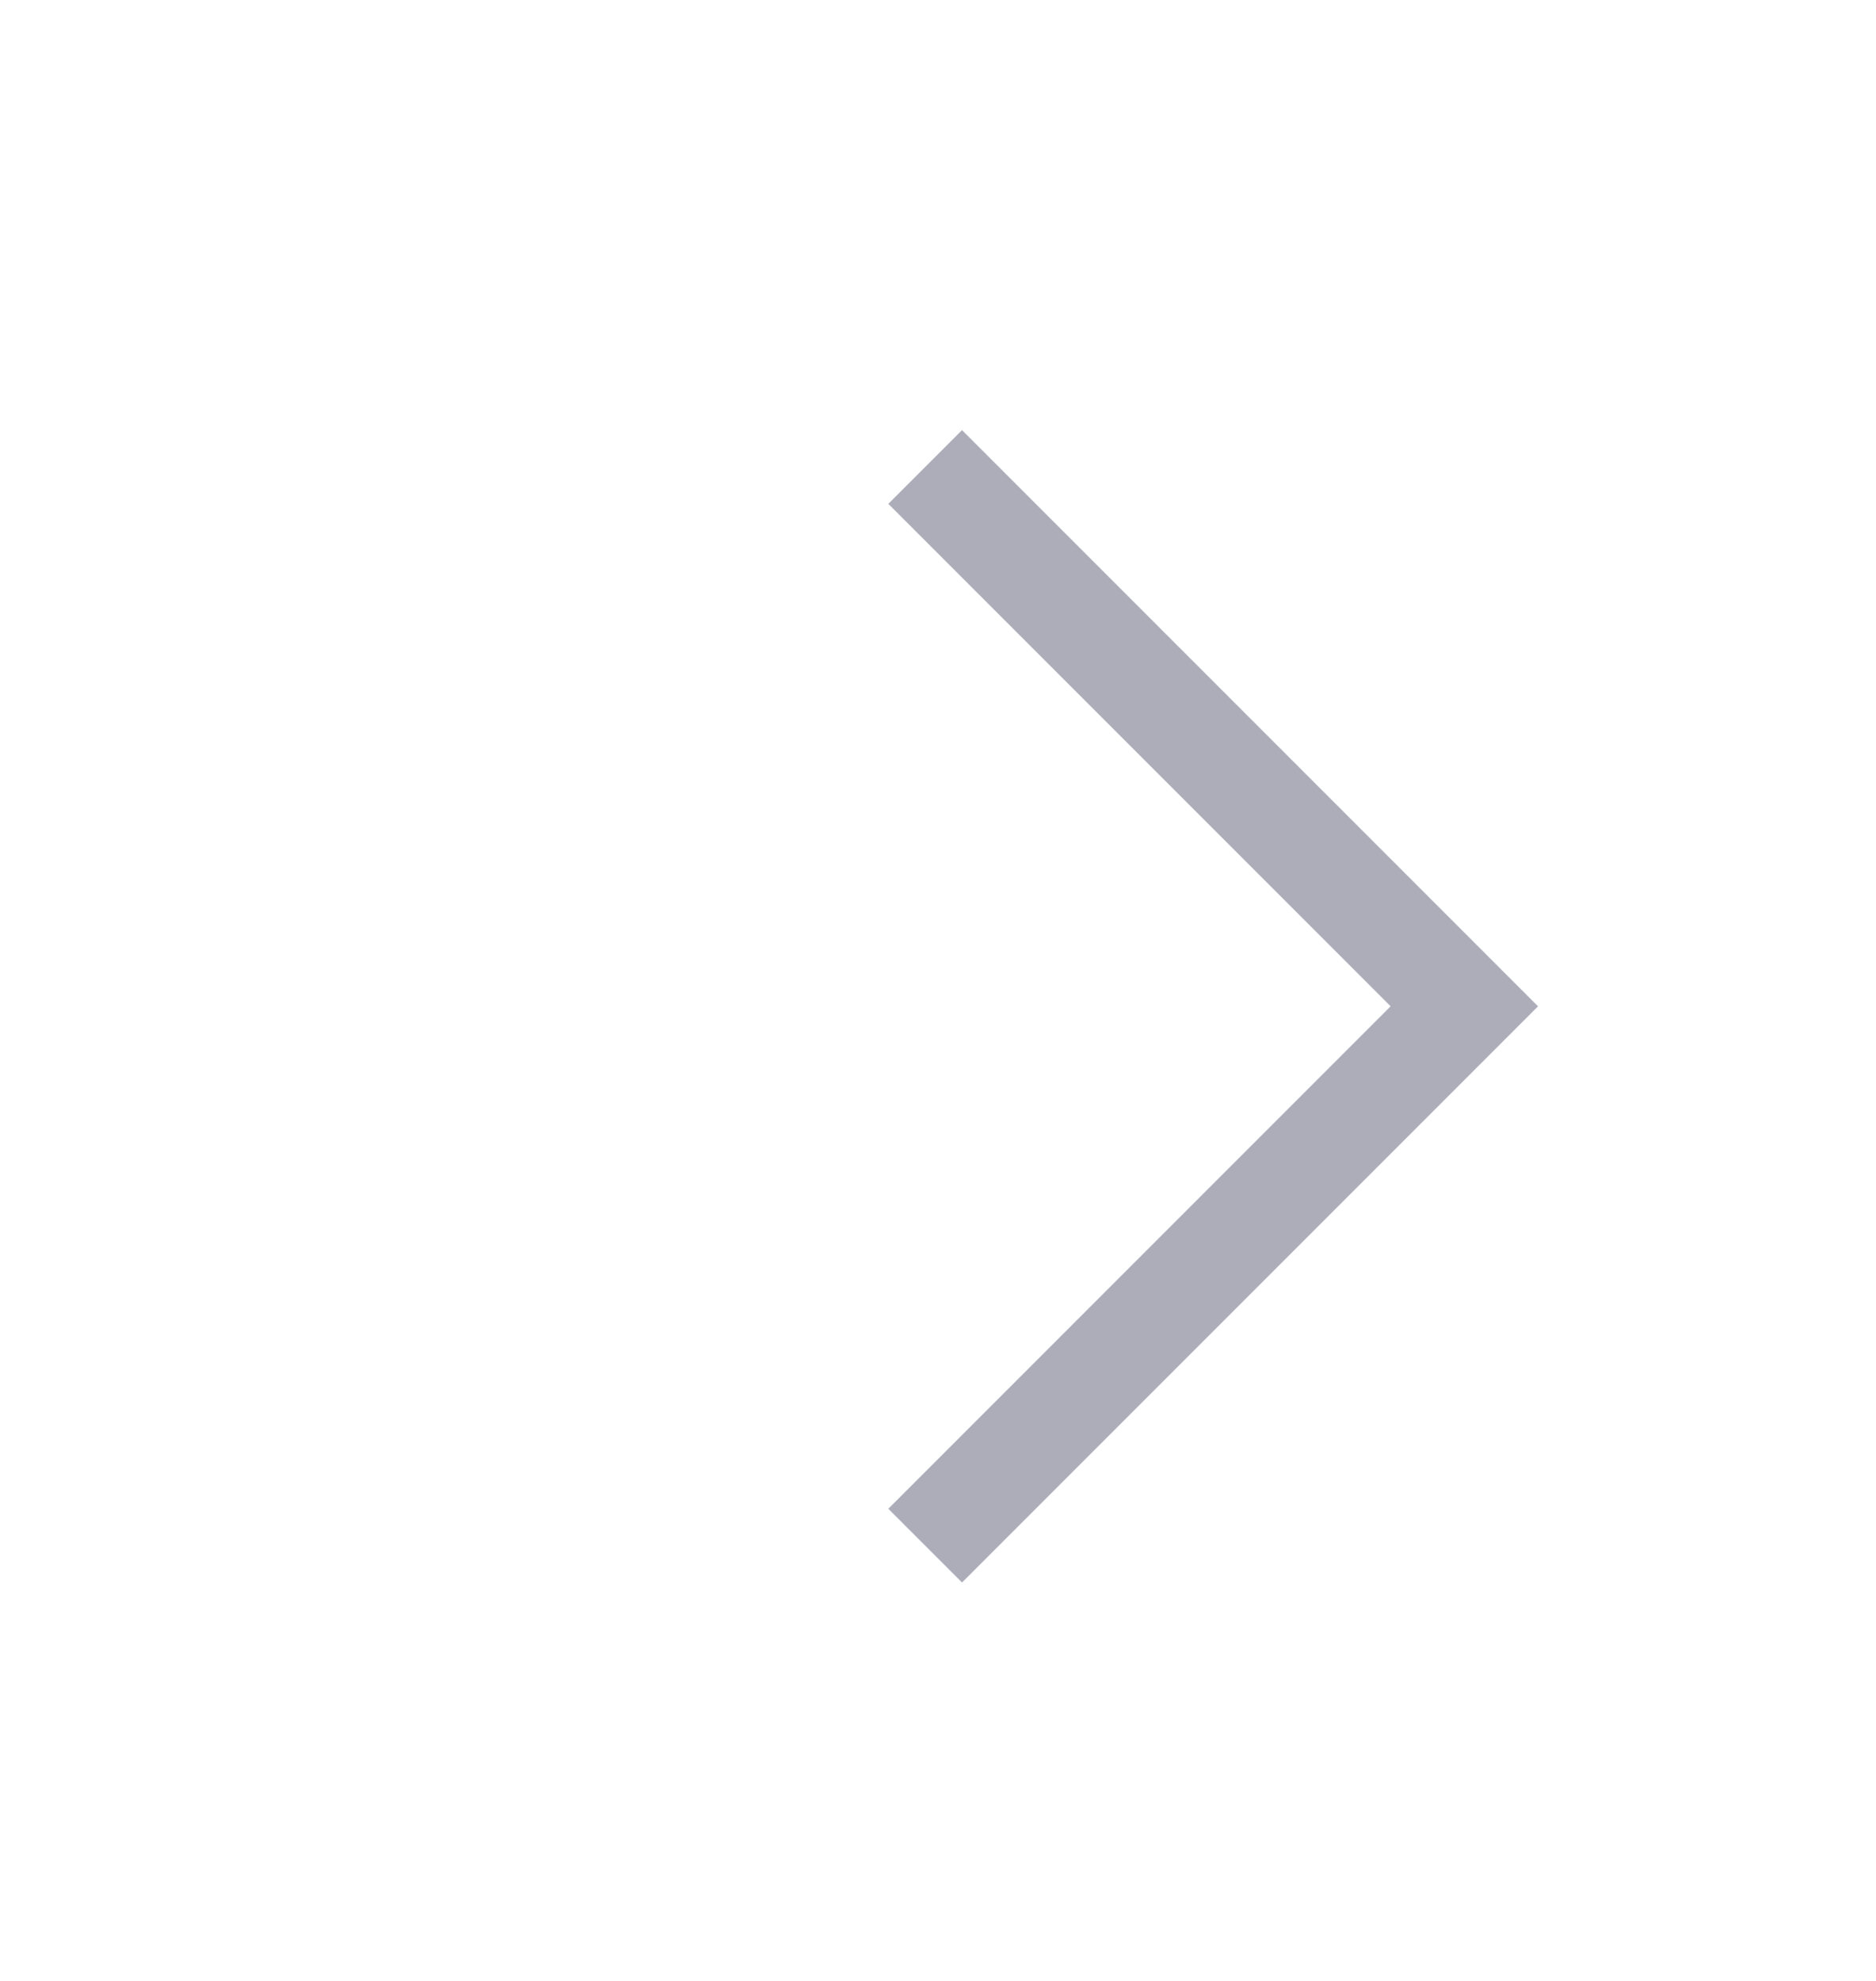 <svg
        fill="none"
        height="19"
        viewBox="0 0 18 19"
        width="18"
        xmlns="http://www.w3.org/2000/svg"
        >
        <path
            d="M8.877 4.479L14.05 9.652L8.877 14.825"
            stroke="#ACADB9"
            strokeLinecap="round"
            strokeLinejoin="round"
            strokeWidth="1.478"
        />
    </svg>